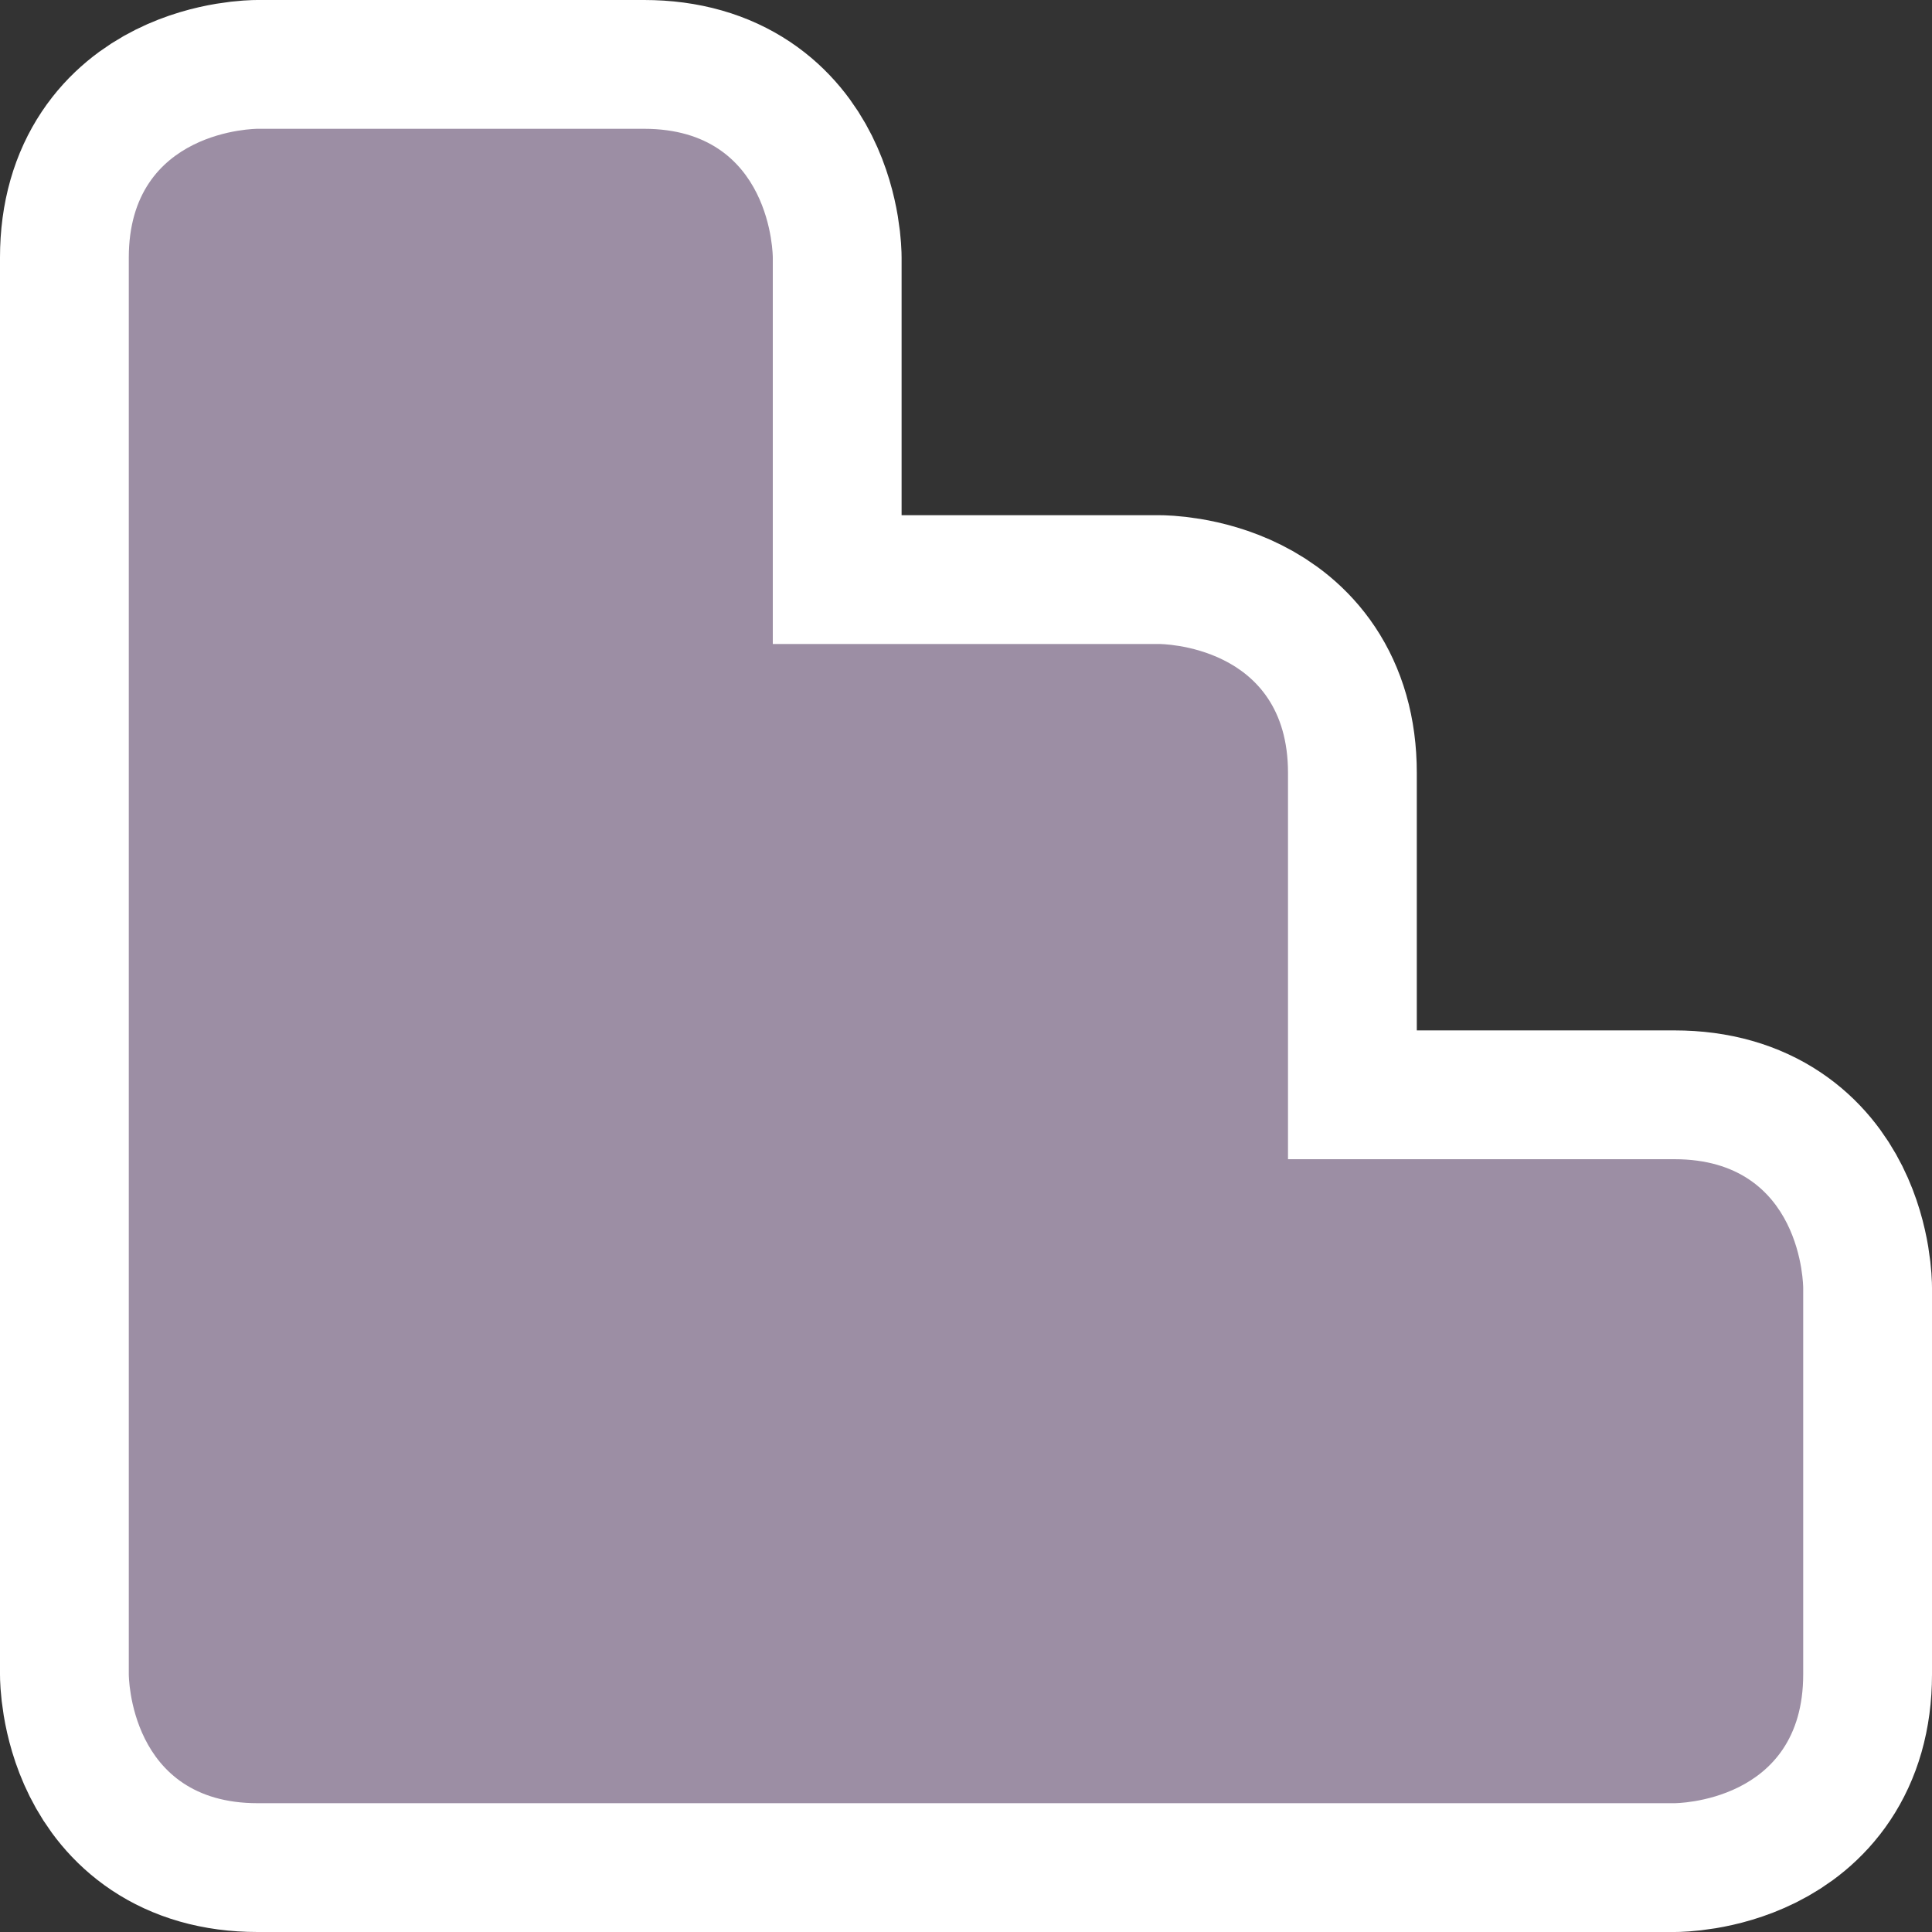 <?xml version="1.0" encoding="UTF-8" standalone="no"?>
<!-- Created with Inkscape (http://www.inkscape.org/) -->

<svg
   xmlns:dc="http://purl.org/dc/elements/1.1/"
   xmlns:cc="http://creativecommons.org/ns#"
   xmlns:rdf="http://www.w3.org/1999/02/22-rdf-syntax-ns#"
   xmlns:svg="http://www.w3.org/2000/svg"
   xmlns="http://www.w3.org/2000/svg"
   xmlns:sodipodi="http://sodipodi.sourceforge.net/DTD/sodipodi-0.dtd"
   xmlns:inkscape="http://www.inkscape.org/namespaces/inkscape"
   width="15"
   height="15"
   id="svg4619"
   version="1.1"
   inkscape:version="0.91+devel+osxmenu r12911"
   sodipodi:docname="entrance-17.svg"
   viewBox="0 0 15 15">
  <rect x="0" y="0" width="15" height="15" fill="#333333" stroke="none"/>
  <defs
     id="defs4621" />
  <sodipodi:namedview
     id="base"
     pagecolor="#ffffff"
     bordercolor="#666666"
     borderopacity="1.0"
     inkscape:pageopacity="0.0"
     inkscape:pageshadow="2"
     inkscape:zoom="15.999999"
     inkscape:cx="17.327401"
     inkscape:cy="1.0943312"
     inkscape:document-units="px"
     inkscape:current-layer="layer1"
     showgrid="true"
     showguides="true"
     inkscape:guide-bbox="true"
     inkscape:window-width="1337"
     inkscape:window-height="947"
     inkscape:window-x="149"
     inkscape:window-y="23"
     inkscape:window-maximized="0"
     inkscape:snap-to-guides="false"
     inkscape:snap-nodes="true"
     inkscape:snap-grids="true"
     inkscape:snap-bbox="true"
     inkscape:bbox-paths="true"
     inkscape:bbox-nodes="true"
     fit-margin-top="0"
     fit-margin-left="0"
     fit-margin-right="0"
     fit-margin-bottom="0">
    <inkscape:grid
       type="xygrid"
       id="grid4627"
       empspacing="2"
       visible="true"
       enabled="true"
       snapvisiblegridlinesonly="true"
       color="#ff00ff"
       opacity="0.125"
       empcolor="#ff00ff"
       empopacity="0.251"
       originx="11"
       originy="1" />
    <sodipodi:guide
       orientation="0,1"
       position="18,19"
       id="guide4659" />
    <sodipodi:guide
       orientation="1,0"
       position="29,10"
       id="guide4661" />
    <sodipodi:guide
       orientation="0,1"
       position="27,18"
       id="guide4663" />
    <sodipodi:guide
       orientation="1,0"
       position="28,15"
       id="guide4665" />
    <sodipodi:guide
       orientation="1,0"
       position="11,17"
       id="guide4667" />
    <sodipodi:guide
       orientation="0,1"
       position="19,1"
       id="guide4669" />
    <sodipodi:guide
       orientation="1,0"
       position="13,11"
       id="guide4671" />
    <sodipodi:guide
       orientation="0,1"
       position="23,3"
       id="guide4673" />
    <sodipodi:guide
       orientation="1,0"
       position="14,16"
       id="guide3017" />
    <sodipodi:guide
       orientation="0,1"
       position="20,17"
       id="guide3019" />
    <sodipodi:guide
       orientation="1,0"
       position="27,14.5"
       id="guide3021" />
    <sodipodi:guide
       orientation="0,1"
       position="17.5,4"
       id="guide3023" />
  </sodipodi:namedview>
  <g
     inkscape:label="Layer 1"
     inkscape:groupmode="layer"
     id="layer1"
     transform="translate(11,-1038.362)">
    <path
       sodipodi:nodetypes="ccccccccscccscc"
       id="path12782"
       d="m -10,1040.362 0,11 c 0,0 0,1 1,1 l 11,0 c 0,0 1,0 1,-1 l 0,-3 c 0,0 0,-1 -1,-1 l -3,0 c 0,0 -2e-7,-2 -2e-7,-3 0,-1 -1,-1 -1,-1 l -3,0 -1e-7,-3 c 0,0 0,-1 -1,-1 l -3,0 c 0,0 -1,0 -1,1 z"
       style="opacity:1;fill:#9c8ea4;fill-opacity:1;stroke:#ffffff;stroke-width:2;stroke-linecap:round;stroke-linejoin:round;stroke-miterlimit:4;stroke-dasharray:none;stroke-dashoffset:0;stroke-opacity:1;marker:none"
       inkscape:connector-curvature="0" />
    <path
       inkscape:connector-curvature="0"
       style="opacity:1;fill:#9c8ea4;fill-opacity:1;stroke:none;stroke-width:2.632;stroke-linecap:round;stroke-linejoin:round;stroke-miterlimit:4;stroke-dasharray:none;stroke-dashoffset:0;stroke-opacity:1;marker:none"
       d="m -10,1040.362 0,11 c 0,0 0,1 1,1 l 11,0 c 0,0 1,0 1,-1 l 0,-3 c 0,0 0,-1 -1,-1 l -3,0 c 0,0 -2e-7,-2 -2e-7,-3 0,-1 -1,-1 -1,-1 l -3,0 -1e-7,-3 c 0,0 0,-1 -1,-1 l -3,0 c 0,0 -1,0 -1,1 z"
       id="rect4696"
       sodipodi:nodetypes="ccccccccscccscc" />
  </g>
</svg>
